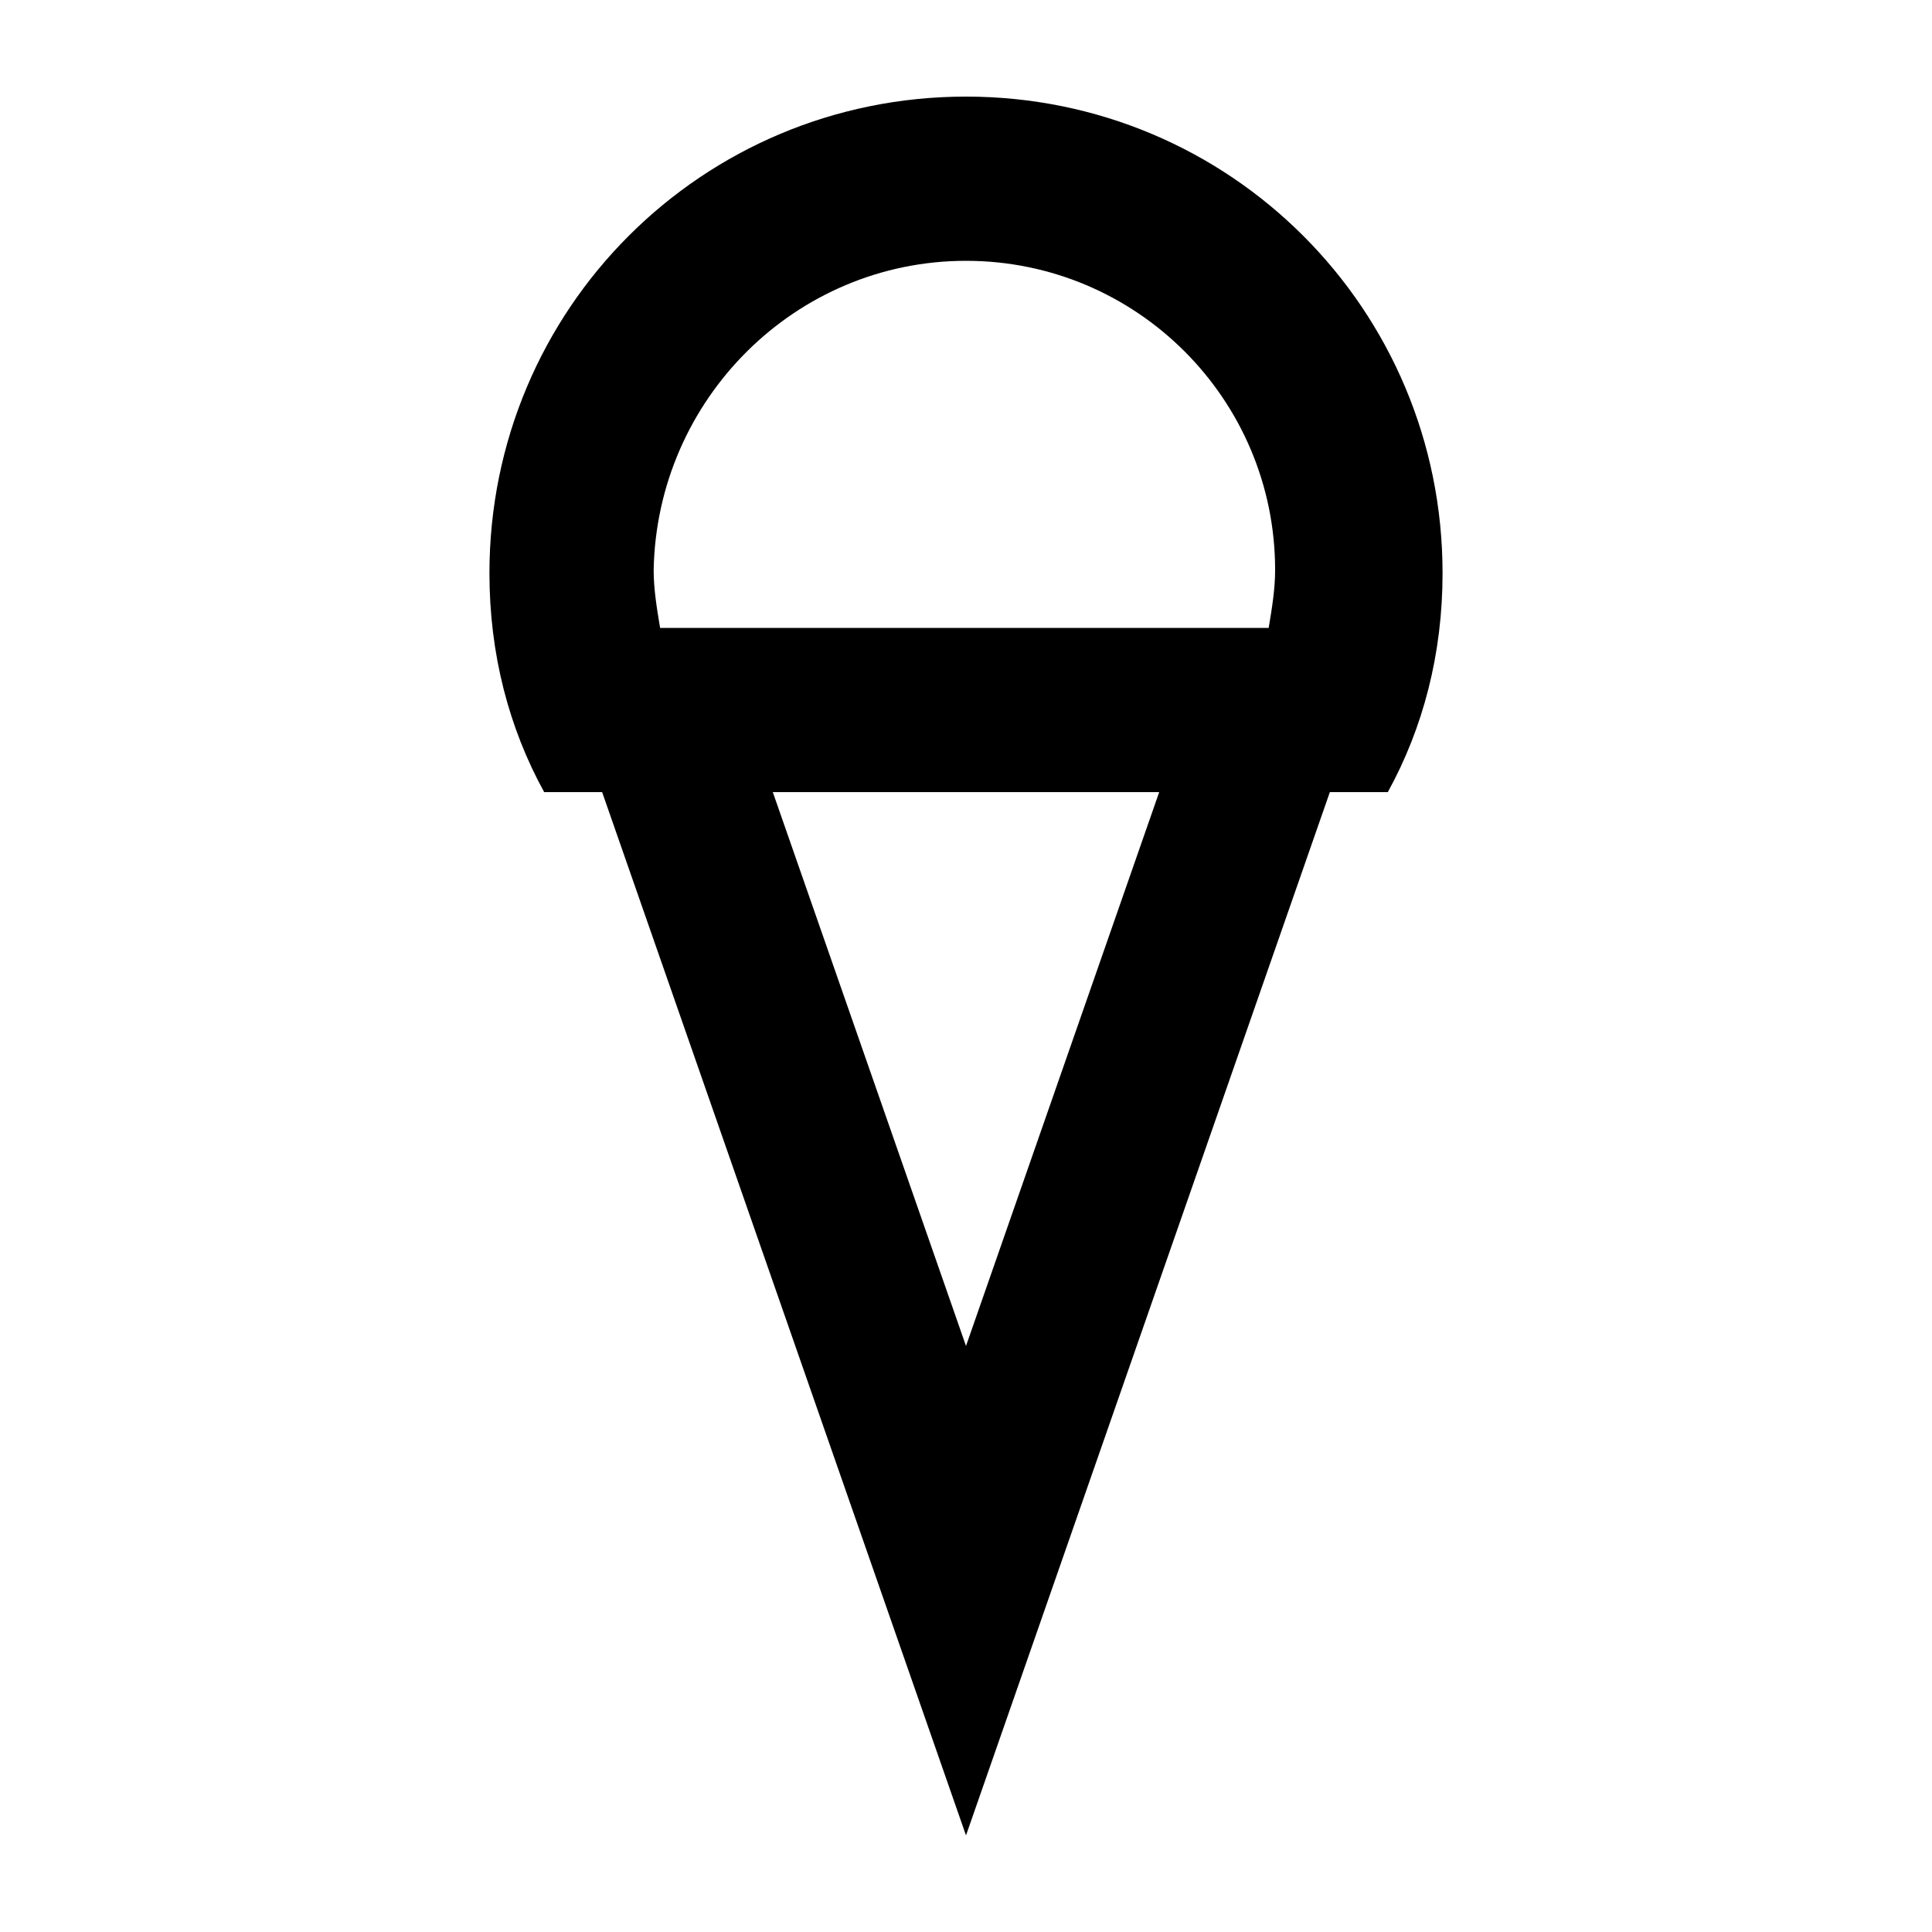<svg xmlns="http://www.w3.org/2000/svg" viewBox="0 0 60 60"><path d="M30 3c-8.2 0-14.8 6.6-14.8 14.8 0 2.5.6 4.8 1.7 6.8h1.8L30 57l11.3-32.4h1.8c1.1-2 1.7-4.3 1.7-6.8C44.8 9.6 38.2 3 30 3zm0 5.1c5.3 0 9.6 4.3 9.6 9.6 0 .6-.1 1.2-.2 1.8H20.5c-.1-.6-.2-1.2-.2-1.8.1-5.3 4.4-9.6 9.7-9.6zm6 16.5l-6 17.2-6-17.2h12z"/></svg>
